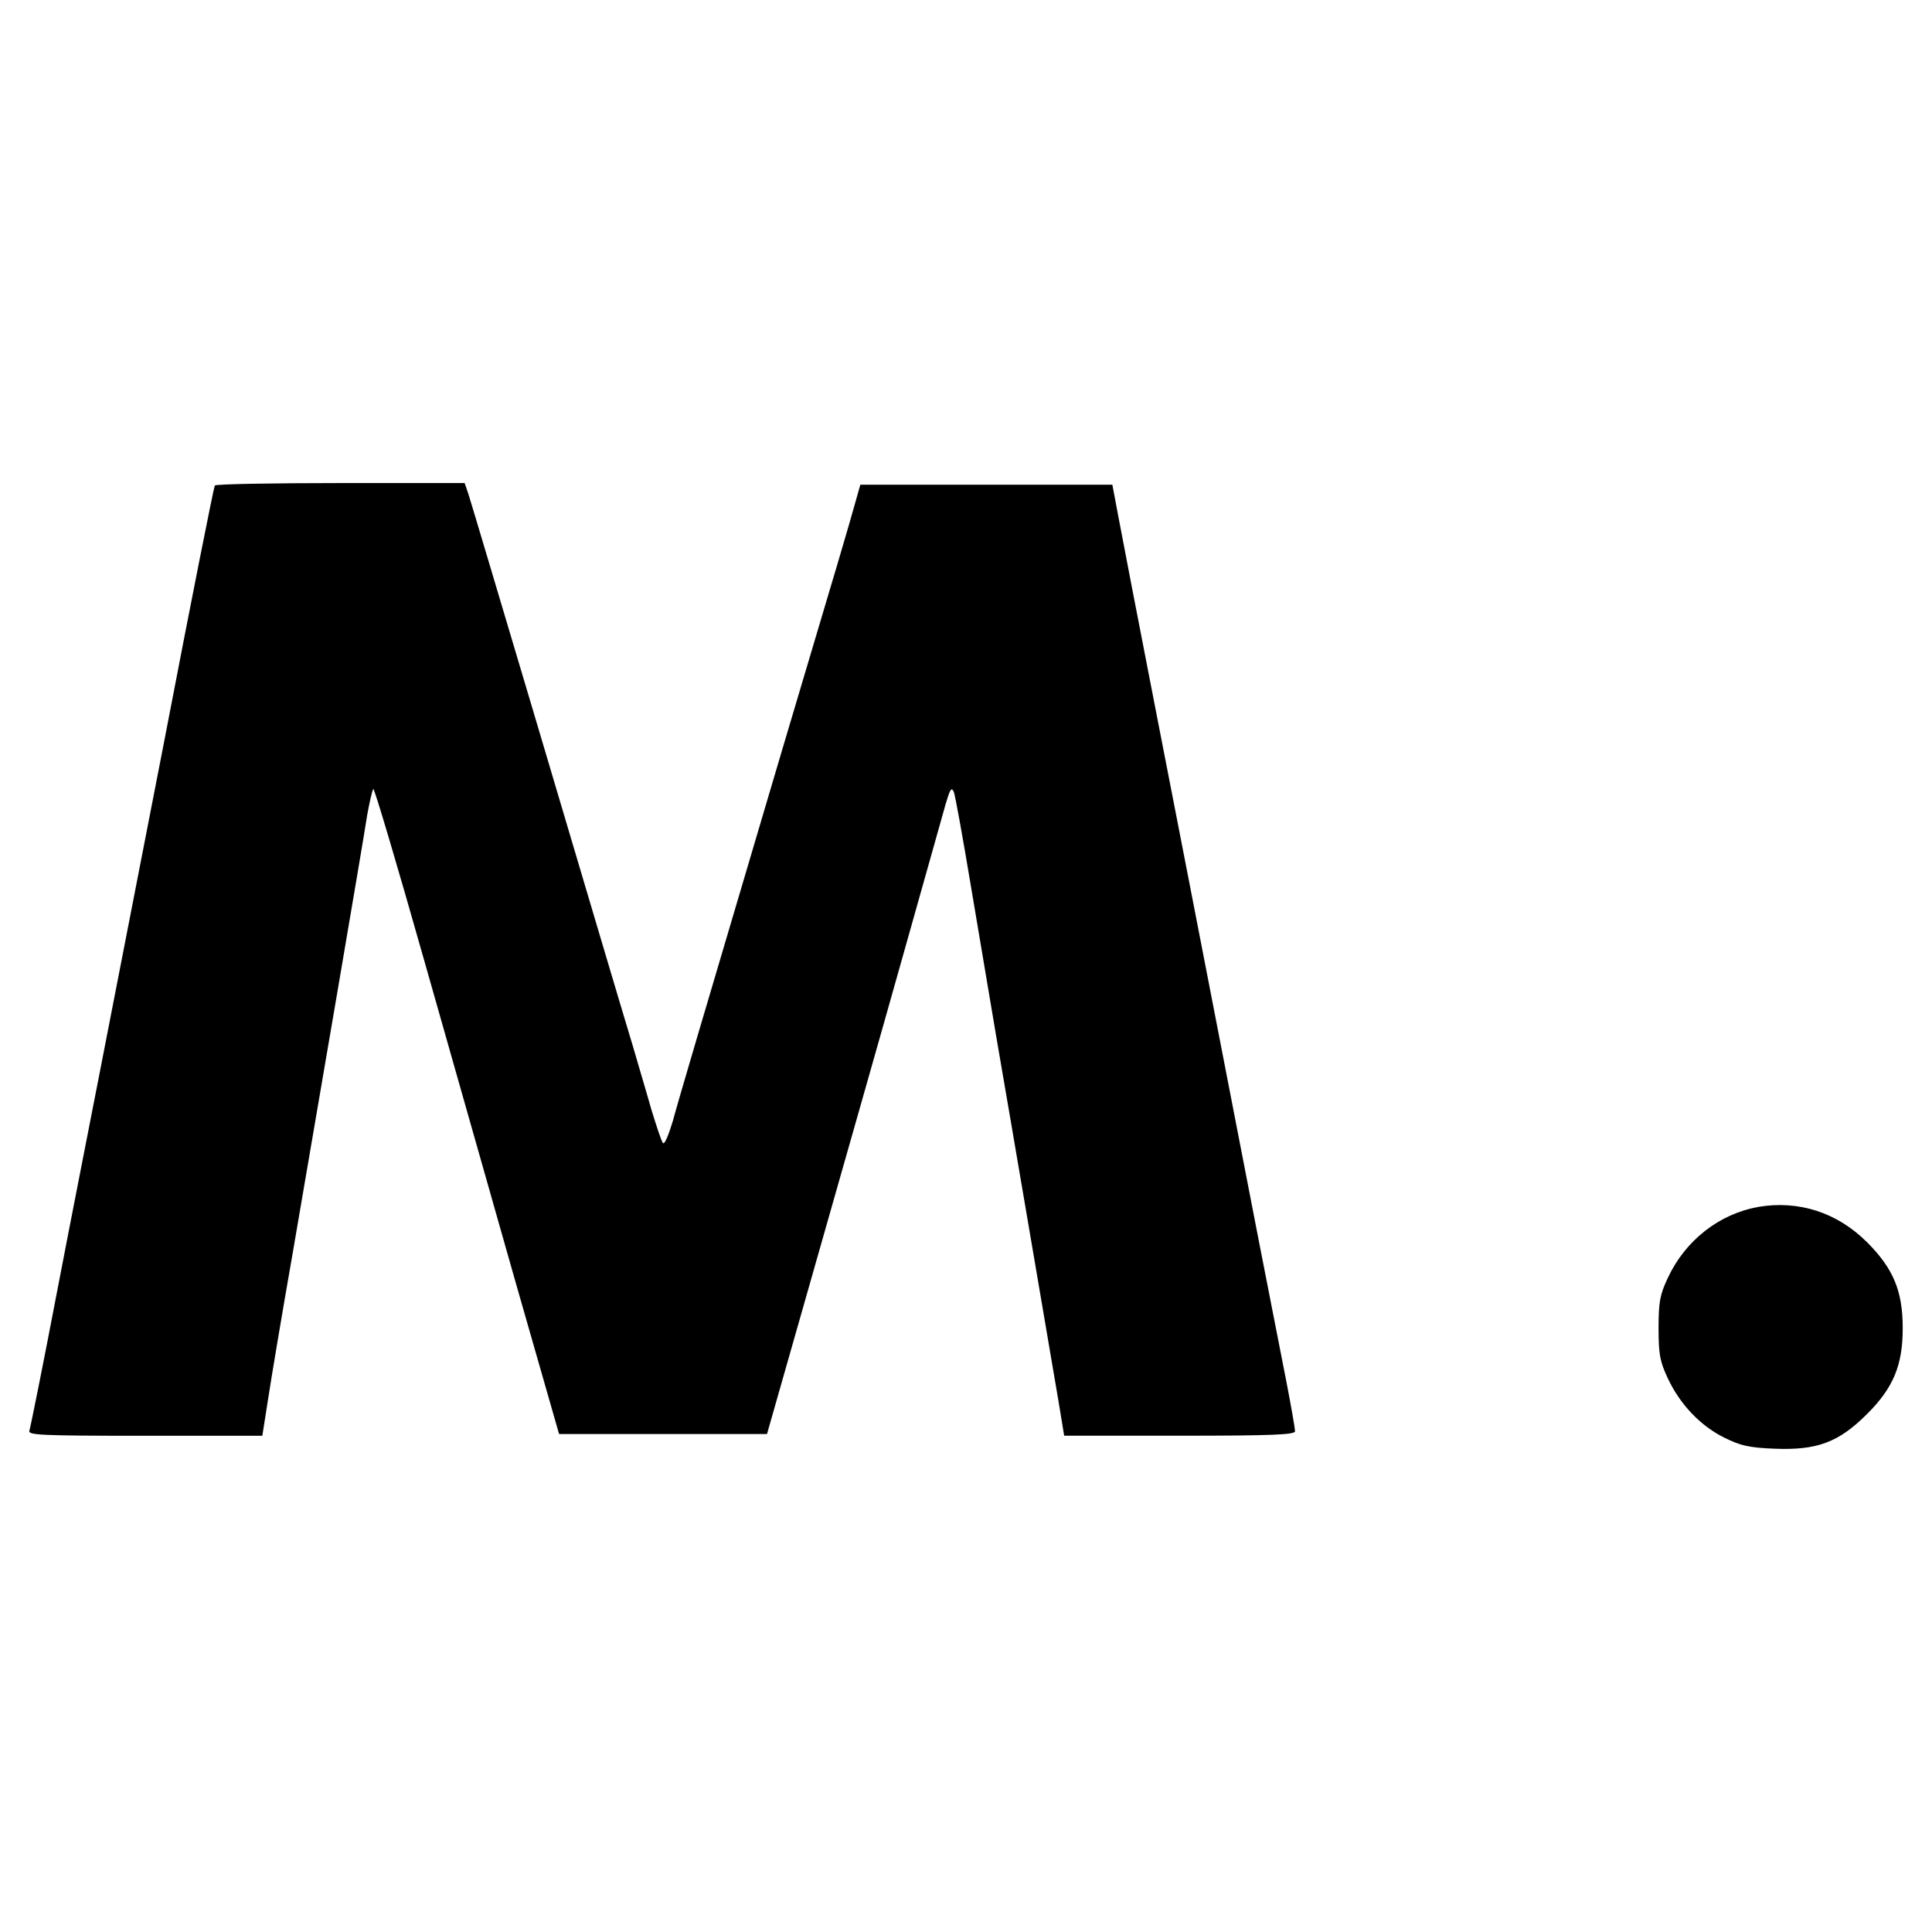 <svg version="1.1" viewBox='0 0 32 32' xmlns="http://www.w3.org/2000/svg" xmlns:xlink="http://www.w3.org/1999/xlink">
<path d="M3.558 8.041c-0.017 0.028-0.39 1.9-0.826 4.174-0.441 2.268-0.928 4.768-1.080 5.548-0.153 0.786-0.475 2.421-0.707 3.631-0.232 1.216-0.441 2.251-0.458 2.302-0.028 0.074 0.181 0.085 1.912 0.085h1.946l0.096-0.611c0.051-0.334 0.232-1.42 0.407-2.415 0.402-2.347 1.154-6.73 1.233-7.251 0.040-0.221 0.085-0.419 0.102-0.436s0.396 1.261 0.843 2.839c0.447 1.578 1.131 3.987 1.521 5.356l0.713 2.489h3.444l0.775-2.72c0.424-1.493 1.075-3.772 1.437-5.062s0.701-2.483 0.747-2.653c0.074-0.249 0.096-0.288 0.136-0.198 0.023 0.062 0.147 0.747 0.277 1.527 0.13 0.775 0.322 1.912 0.424 2.517 0.266 1.538 0.922 5.401 1.035 6.063l0.091 0.554h1.912c1.538 0 1.912-0.017 1.912-0.074 0-0.040-0.062-0.402-0.141-0.809-0.079-0.402-0.283-1.442-0.453-2.313-0.368-1.889-0.95-4.909-1.697-8.738-0.3-1.538-0.588-3.032-0.639-3.309l-0.096-0.509h-4.174l-0.096 0.339c-0.096 0.345-0.26 0.905-1.188 4.016-1.403 4.74-1.719 5.803-1.821 6.182-0.068 0.226-0.136 0.396-0.164 0.368-0.023-0.023-0.107-0.277-0.192-0.554-0.079-0.283-0.221-0.752-0.305-1.046-0.305-1.012-0.617-2.070-1.64-5.514-0.566-1.9-1.052-3.535-1.086-3.637l-0.062-0.181h-2.053c-1.131 0-2.070 0.017-2.081 0.040zM29.123 19.991c-0.645 0.113-1.21 0.554-1.499 1.176-0.13 0.277-0.153 0.396-0.153 0.831s0.023 0.554 0.153 0.831c0.198 0.424 0.532 0.781 0.928 0.979 0.272 0.136 0.413 0.17 0.837 0.187 0.707 0.028 1.063-0.102 1.538-0.577 0.436-0.436 0.588-0.809 0.588-1.42s-0.153-0.984-0.588-1.42c-0.498-0.498-1.137-0.701-1.804-0.588z"></path>
</svg>
